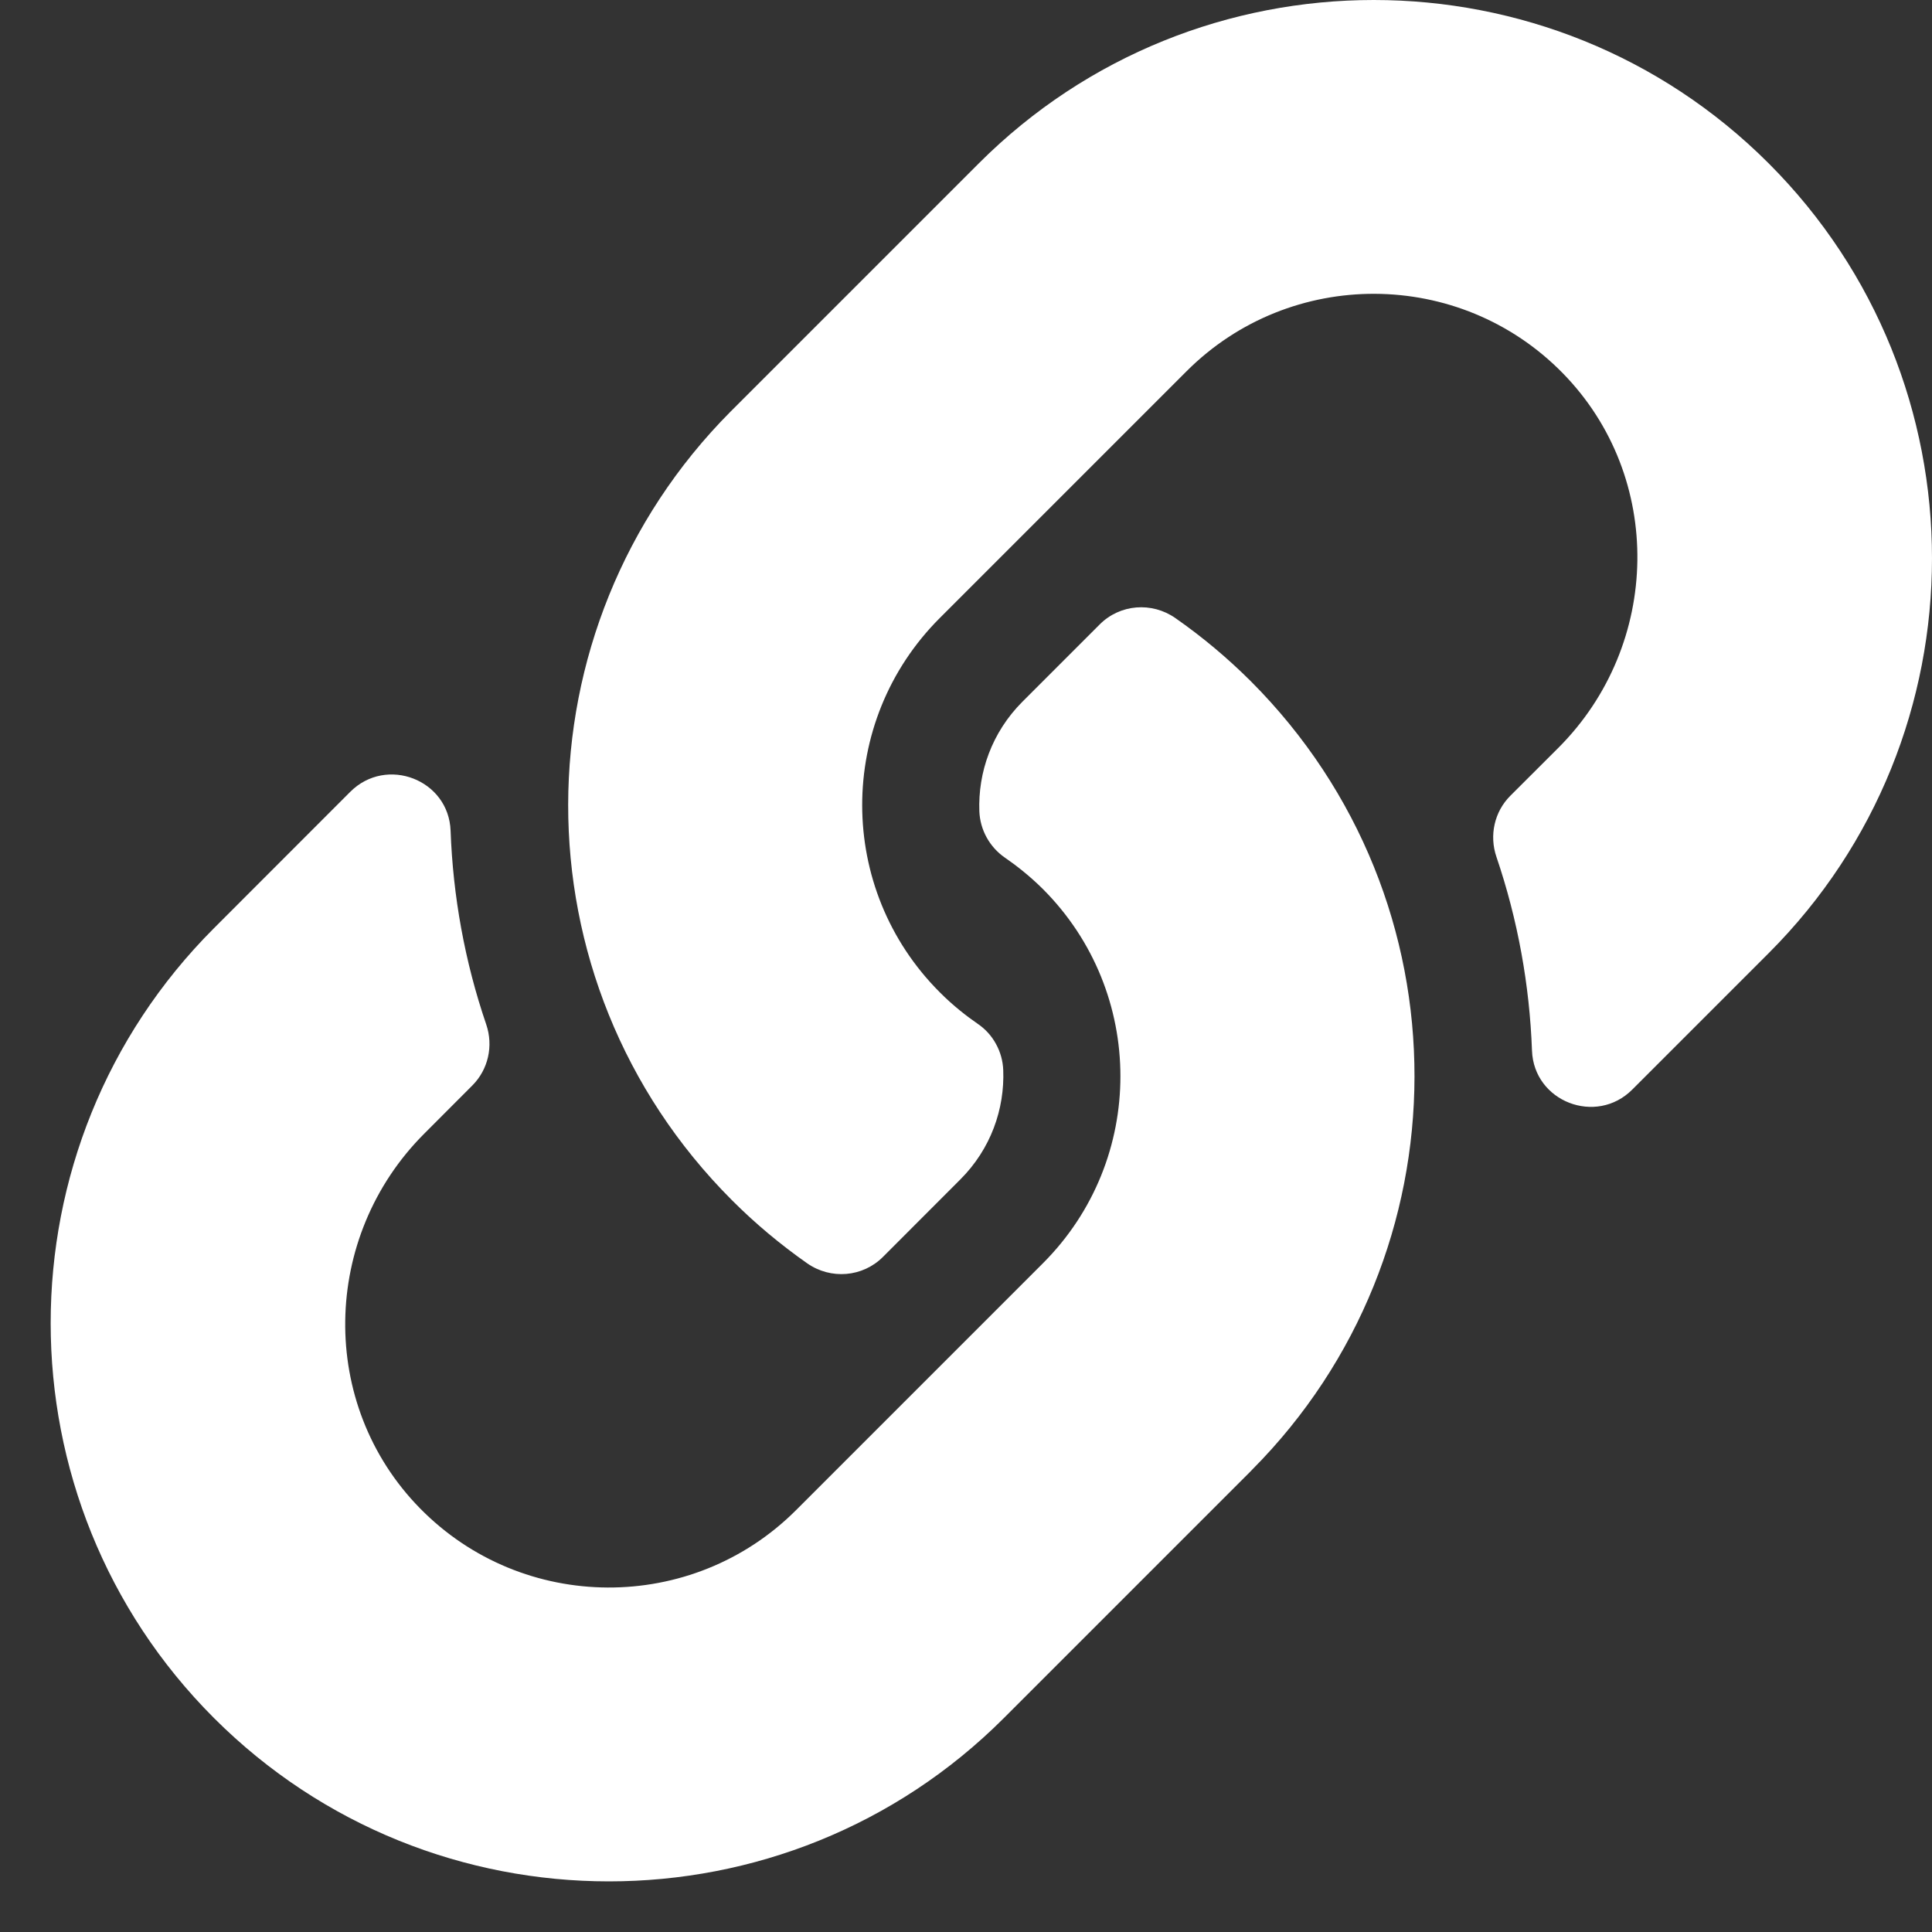 <svg width="22" height="22" viewBox="0 0 22 22" fill="none" xmlns="http://www.w3.org/2000/svg">
<rect x="0" y="0" width="22" height="22" fill="#333333" stroke="none"/>
<path d="M14.243 7.757C16.743 10.26 16.709 14.272 14.258 16.736C14.253 16.741 14.248 16.747 14.243 16.752L11.431 19.564C8.951 22.044 4.916 22.043 2.437 19.564C-0.043 17.084 -0.043 13.049 2.437 10.569L3.989 9.016C4.401 8.605 5.11 8.878 5.131 9.46C5.158 10.202 5.291 10.947 5.537 11.666C5.62 11.91 5.56 12.179 5.378 12.361L4.831 12.909C3.658 14.082 3.621 15.991 4.782 17.175C5.955 18.371 7.882 18.378 9.064 17.197L11.876 14.385C13.055 13.206 13.05 11.299 11.876 10.124C11.721 9.97 11.565 9.85 11.443 9.766C11.357 9.707 11.286 9.628 11.235 9.536C11.185 9.445 11.156 9.343 11.152 9.238C11.136 8.796 11.293 8.341 11.642 7.991L12.523 7.11C12.754 6.879 13.116 6.851 13.384 7.038C13.691 7.252 13.978 7.493 14.243 7.757ZM20.14 1.86C17.66 -0.62 13.626 -0.62 11.146 1.86L8.334 4.672C8.329 4.677 8.323 4.682 8.319 4.687C5.868 7.151 5.834 11.164 8.334 13.666C8.598 13.931 8.886 14.171 9.192 14.386C9.46 14.573 9.823 14.544 10.054 14.313L10.934 13.432C11.284 13.083 11.441 12.627 11.424 12.185C11.42 12.081 11.392 11.979 11.341 11.887C11.291 11.795 11.22 11.717 11.133 11.658C11.011 11.574 10.855 11.454 10.701 11.299C9.526 10.124 9.521 8.218 10.701 7.038L13.512 4.227C14.694 3.045 16.621 3.052 17.794 4.248C18.955 5.432 18.918 7.342 17.746 8.515L17.198 9.062C17.016 9.244 16.957 9.514 17.04 9.757C17.285 10.477 17.418 11.222 17.445 11.963C17.466 12.545 18.176 12.819 18.587 12.407L20.14 10.854C22.62 8.375 22.62 4.339 20.14 1.86Z" fill="white"/>
</svg>

